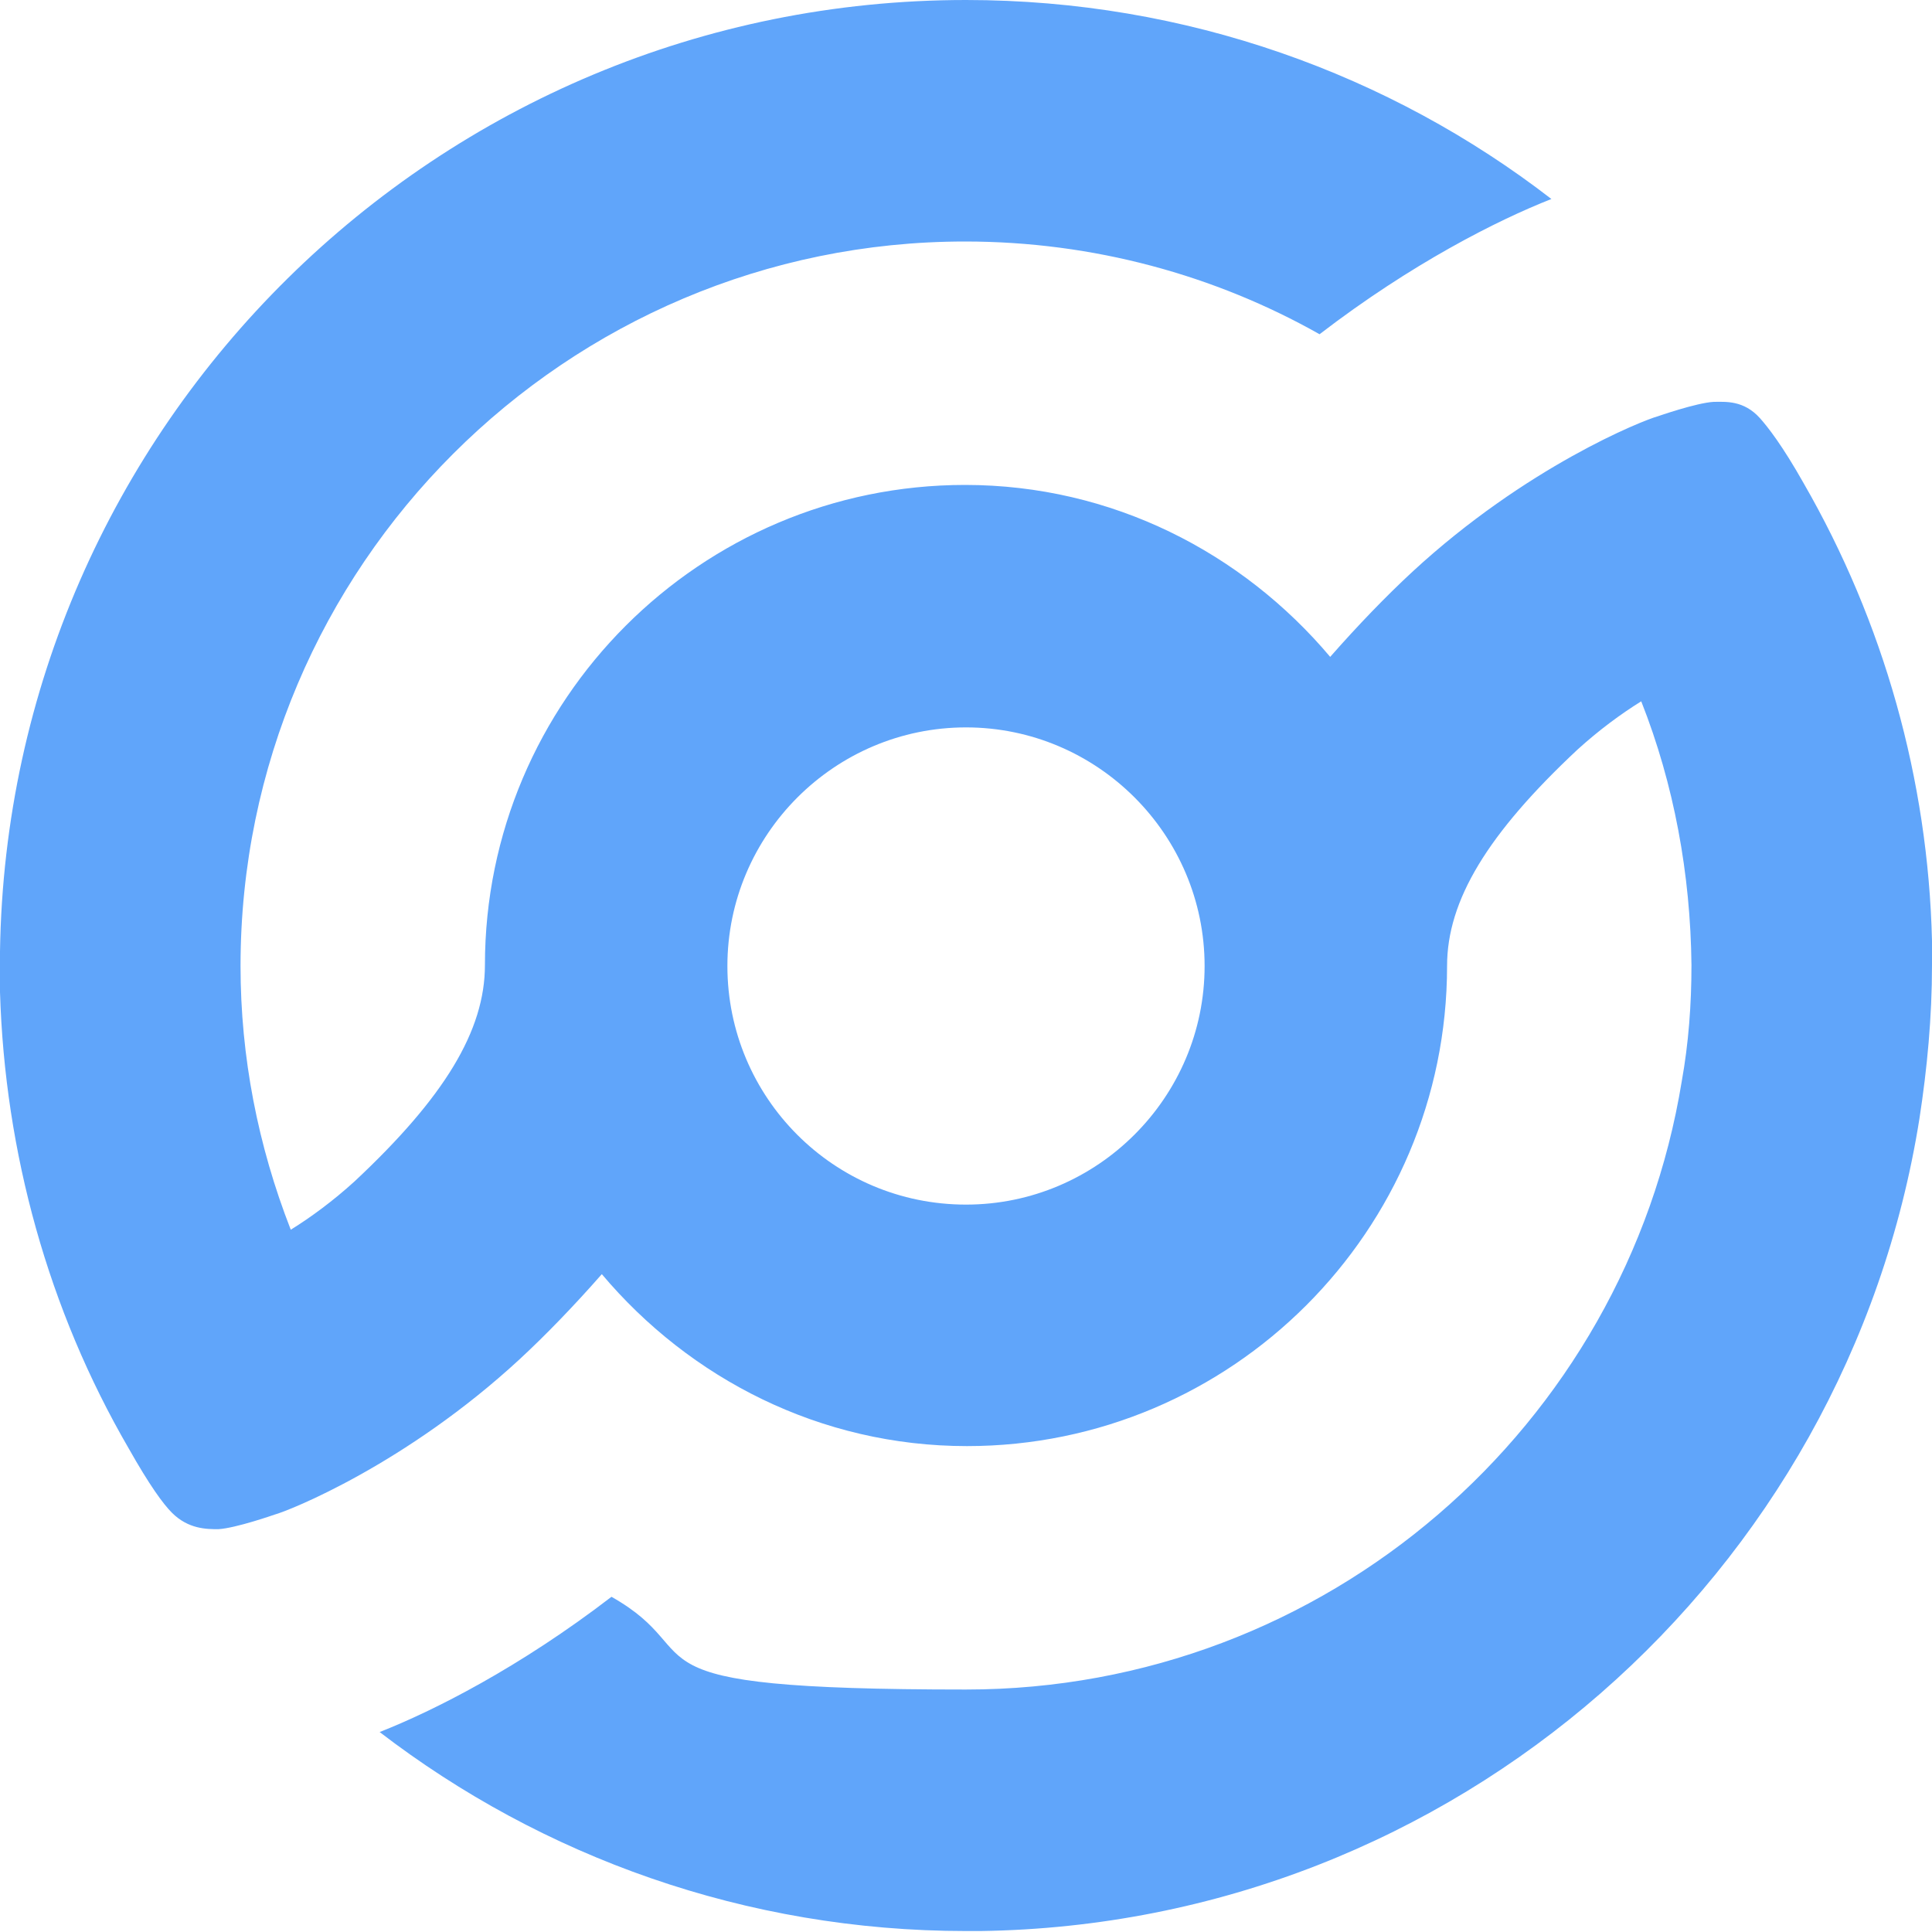 <?xml version="1.0" encoding="UTF-8"?>
<svg id="_レイヤー_1" xmlns="http://www.w3.org/2000/svg" width="200" height="200" version="1.1" viewBox="0 0 200 200">
  <!-- Generator: Adobe Illustrator 29.6.1, SVG Export Plug-In . SVG Version: 2.1.1 Build 9)  -->
  <path d="M200,100c0-.4,0-.7,0-1.1,0-.5,0-1,0-1.5-.4-16.7-5-33-13.3-47.4-2.2-3.9-3.7-5.8-4.5-6.7-1.7-1.9-3.6-1.7-4.8-1.7-1.8.1-5.8,1.5-5.8,1.5-1.5.4-13.6,5.2-25.4,16.1-2.7,2.5-5.6,5.5-8.5,8.8-9.1-10.8-22.6-17.8-37.8-17.8-27.4,0-49.7,22.3-49.7,49.7h0c0,6.8-4.2,13.7-13.5,22.4-2.2,2-4.5,3.7-6.6,5-3.4-8.7-5.2-17.9-5.2-27.3h0s0,0,0,0c0,0,0,0,0,0,0-41.4,33.7-75,75-75,13.3,0,25.9,3.5,36.7,9.6,9.5-7.3,18.4-11.8,24-14C143.9,7.7,122.8,0,100,0c0,0,0,0,0,0h0C45.3,0,.8,44,0,98.5c0,.5,0,1,0,1.5h0s0,0,0,0c0,1,0,1.9,0,2.7.5,16.6,5,32.9,13.3,47.2,2.2,3.9,3.6,5.8,4.5,6.7,1.7,1.7,3.6,1.7,4.8,1.7,1.8-.1,5.8-1.5,5.8-1.5,1.5-.4,13.6-5.2,25.4-16.1,2.7-2.5,5.6-5.5,8.5-8.8,9.1,10.8,22.6,17.8,37.8,17.8,27.4,0,49.7-22.3,49.7-49.7h0c0-6.8,4.2-13.7,13.5-22.4,2.2-2,4.5-3.7,6.6-5,3.4,8.6,5.1,17.9,5.2,27.3,0,0,0,0,0,0,0,4.1-.3,8.1-1,12-5.8,35.7-36.8,63-74.1,63s-25.9-3.5-36.7-9.6c-9.5,7.3-18.4,11.8-24,14,16.8,12.9,37.9,20.6,60.7,20.6h0c.5,0,1,0,1.5,0,49.1-.7,89.7-36.9,97.2-84.1.8-5.2,1.3-10.5,1.3-15.9h0s0,0,0,0ZM100,124.7c-13.7,0-24.7-11.1-24.7-24.7s11.1-24.7,24.7-24.7,24.7,11.1,24.7,24.7-11.1,24.7-24.7,24.7Z" fill="#60a5fa"/>
</svg>